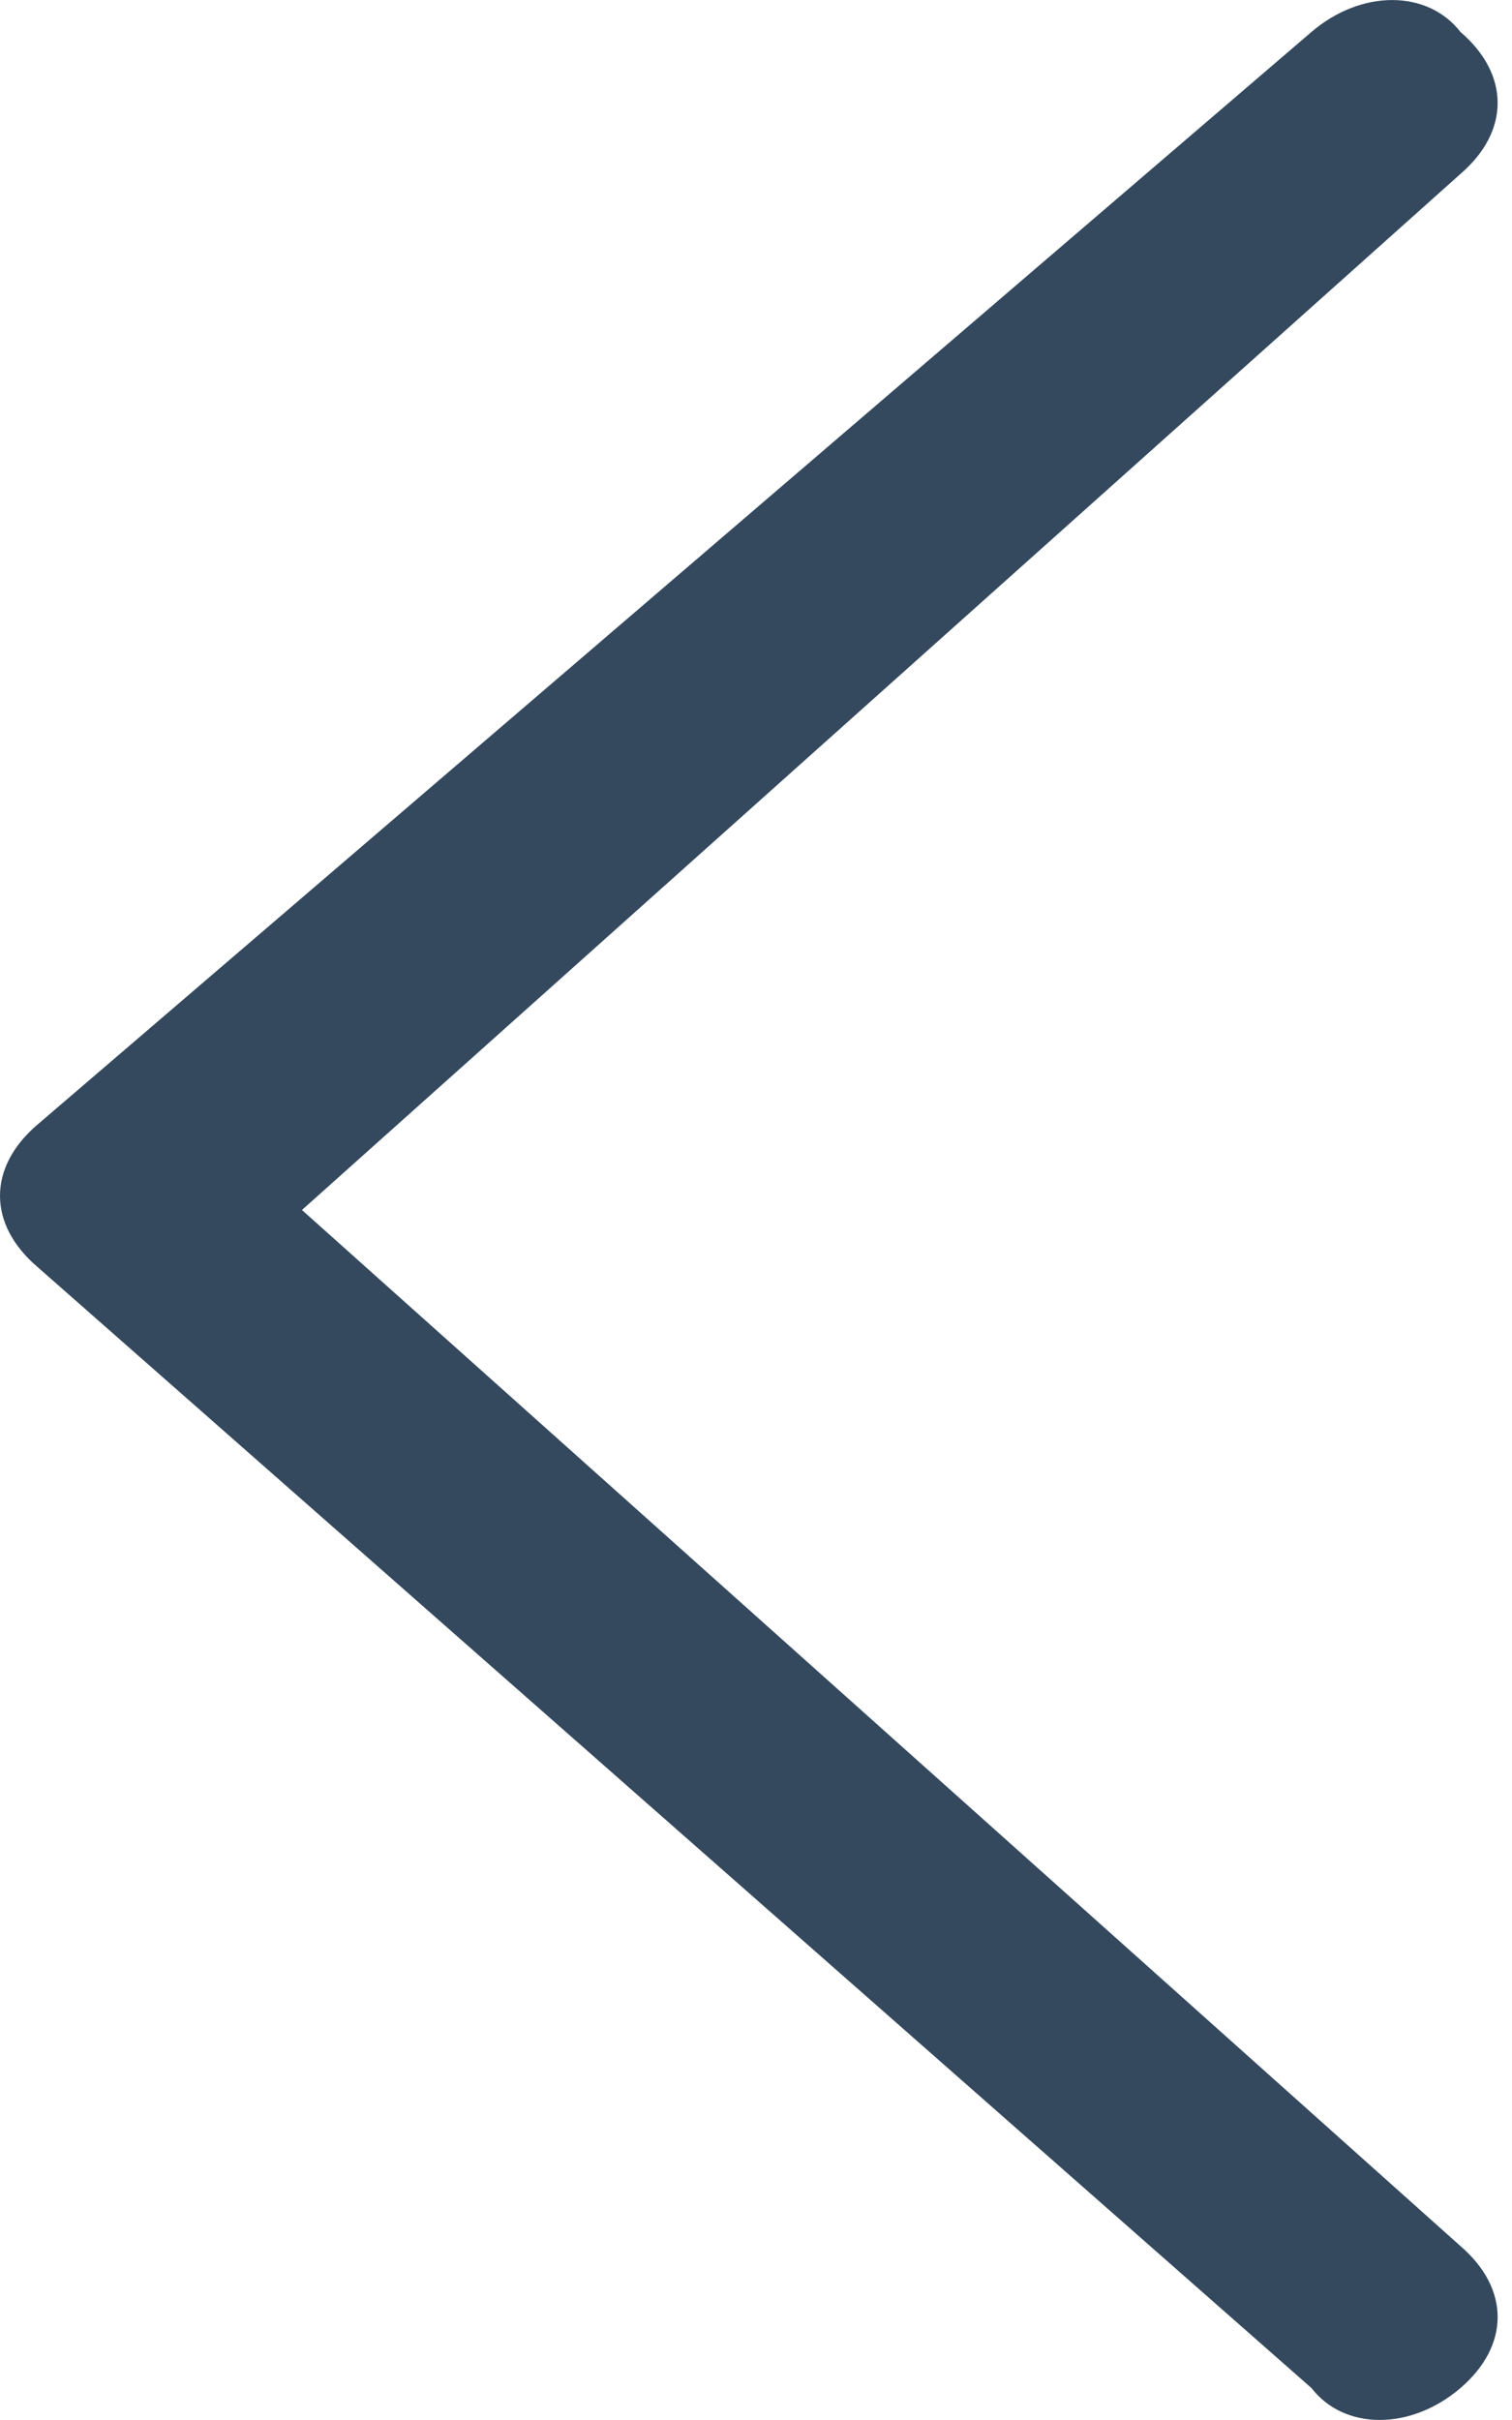 <svg width="10" height="16" viewBox="0 0 10 16" fill="none" xmlns="http://www.w3.org/2000/svg">
<path d="M0.246 8.375C-0.082 8.094 -0.082 7.718 0.246 7.437L8.674 0.211C9.002 -0.07 9.44 -0.07 9.659 0.211C9.987 0.493 9.987 0.868 9.659 1.15L1.997 8L9.659 14.85C9.987 15.132 9.987 15.507 9.659 15.789C9.33 16.07 8.892 16.07 8.674 15.789L0.246 8.375Z" fill="#34495E"/>
</svg>
